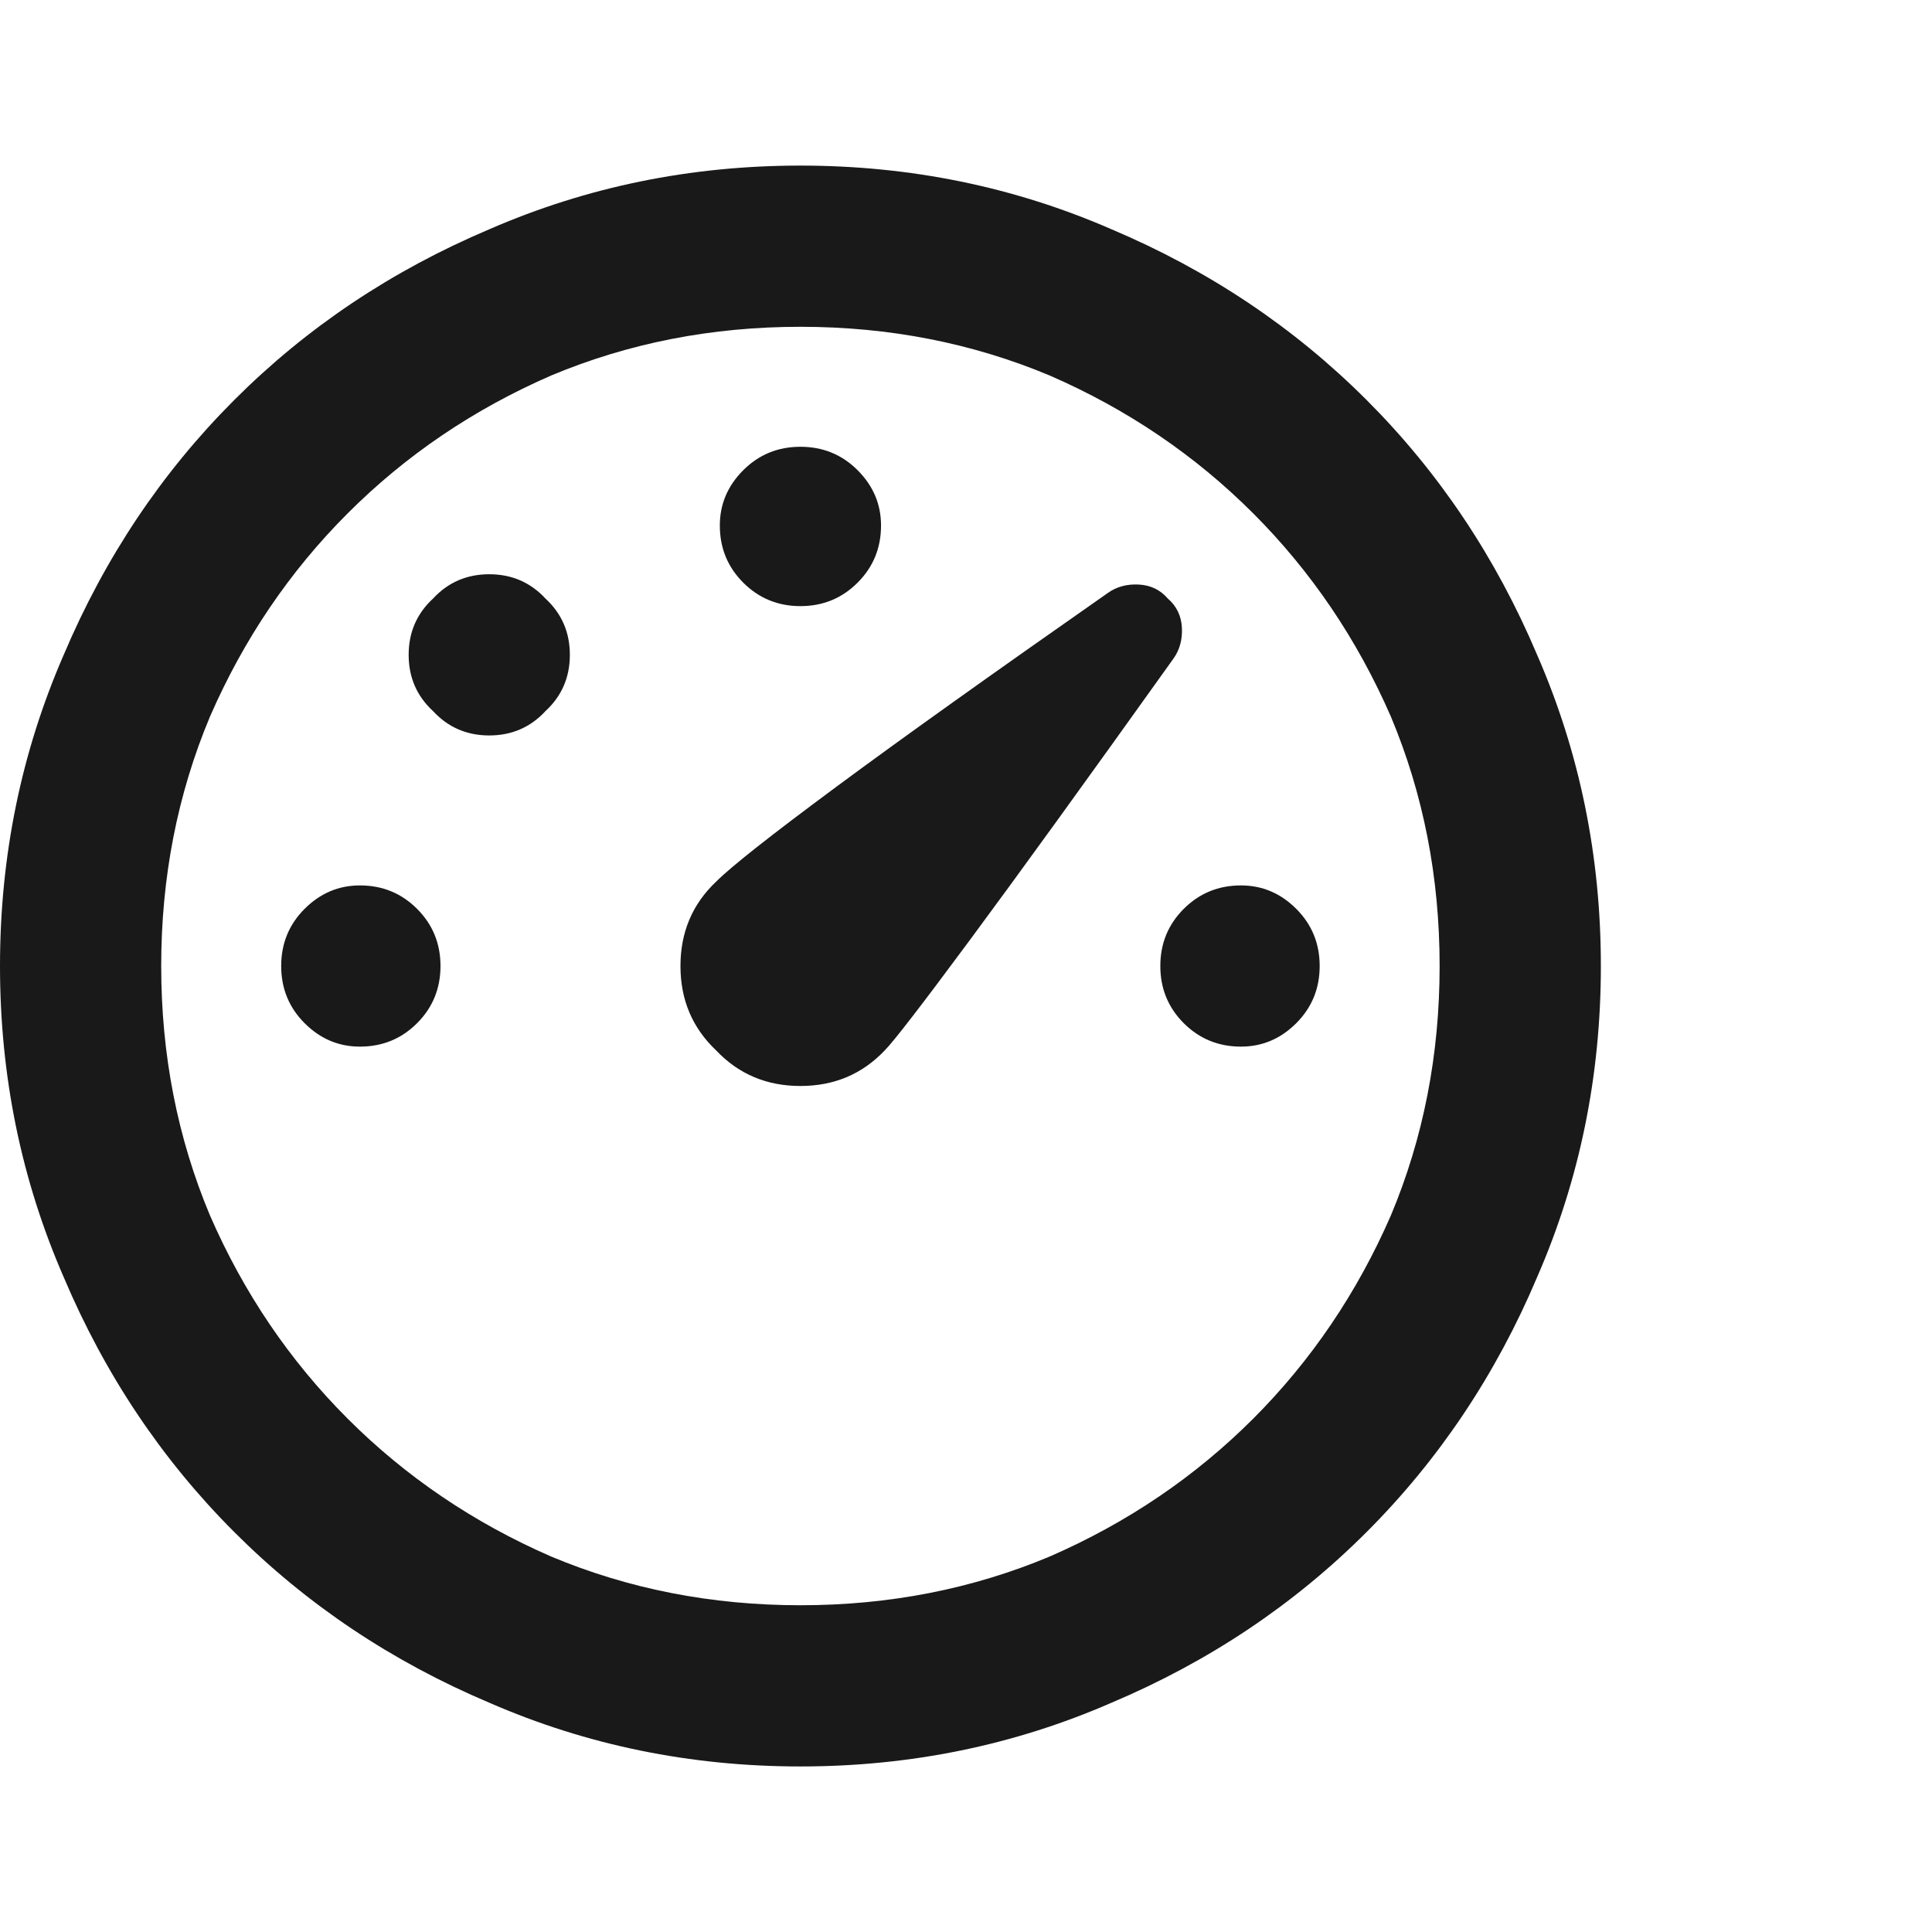 <svg width="48" height="48" viewBox="0 0 48 48" fill="none" xmlns="http://www.w3.org/2000/svg">
<g clip-path="url(#clip0_391_125)">
<path d="M19.886 4.114C22.619 4.114 25.196 4.642 27.617 5.697C30.039 6.722 32.15 8.135 33.951 9.936C35.752 11.736 37.165 13.848 38.189 16.269C39.245 18.691 39.773 21.268 39.773 24C39.773 26.733 39.245 29.31 38.189 31.731C37.165 34.153 35.752 36.264 33.951 38.065C32.15 39.866 30.039 41.279 27.617 42.303C25.196 43.359 22.619 43.887 19.886 43.887C17.154 43.887 14.577 43.359 12.155 42.303C9.734 41.279 7.622 39.866 5.822 38.065C4.021 36.264 2.608 34.153 1.583 31.731C0.528 29.31 0 26.733 0 24C0 21.268 0.528 18.691 1.583 16.269C2.608 13.848 4.021 11.736 5.822 9.936C7.622 8.135 9.734 6.722 12.155 5.697C14.577 4.642 17.154 4.114 19.886 4.114ZM19.886 8.119C17.682 8.119 15.617 8.523 13.692 9.33C11.767 10.168 10.083 11.309 8.639 12.753C7.195 14.197 6.054 15.881 5.216 17.806C4.409 19.731 4.005 21.796 4.005 24C4.005 26.205 4.409 28.27 5.216 30.195C6.054 32.12 7.195 33.804 8.639 35.248C10.083 36.691 11.767 37.832 13.692 38.671C15.617 39.478 17.682 39.882 19.886 39.882C22.091 39.882 24.155 39.478 26.081 38.671C28.006 37.832 29.69 36.691 31.134 35.248C32.577 33.804 33.718 32.12 34.557 30.195C35.364 28.27 35.767 26.205 35.767 24C35.767 21.796 35.364 19.731 34.557 17.806C33.718 15.881 32.577 14.197 31.134 12.753C29.69 11.309 28.006 10.168 26.081 9.33C24.155 8.523 22.091 8.119 19.886 8.119ZM27.524 14.732C27.741 14.577 27.998 14.507 28.293 14.523C28.588 14.538 28.828 14.655 29.015 14.872C29.232 15.059 29.348 15.299 29.364 15.594C29.379 15.889 29.309 16.145 29.154 16.363C26.981 19.405 25.297 21.734 24.101 23.348C22.906 24.963 22.199 25.879 21.982 26.096C21.423 26.686 20.725 26.981 19.886 26.981C19.048 26.981 18.349 26.686 17.791 26.096C17.201 25.537 16.906 24.839 16.906 24C16.906 23.162 17.201 22.463 17.791 21.905C18.163 21.532 19.157 20.748 20.771 19.553C22.386 18.357 24.637 16.751 27.524 14.732ZM30.831 21.998C31.359 21.998 31.817 22.192 32.205 22.58C32.593 22.968 32.787 23.442 32.787 24C32.787 24.559 32.593 25.033 32.205 25.421C31.817 25.809 31.359 26.003 30.831 26.003C30.272 26.003 29.799 25.809 29.41 25.421C29.022 25.033 28.828 24.559 28.828 24C28.828 23.442 29.022 22.968 29.41 22.58C29.799 22.192 30.272 21.998 30.831 21.998ZM8.942 21.998C9.501 21.998 9.974 22.192 10.362 22.58C10.75 22.968 10.944 23.442 10.944 24C10.944 24.559 10.75 25.033 10.362 25.421C9.974 25.809 9.501 26.003 8.942 26.003C8.414 26.003 7.956 25.809 7.568 25.421C7.18 25.033 6.986 24.559 6.986 24C6.986 23.442 7.18 22.968 7.568 22.58C7.956 22.192 8.414 21.998 8.942 21.998ZM13.553 14.872C13.956 15.245 14.158 15.71 14.158 16.269C14.158 16.828 13.956 17.294 13.553 17.666C13.18 18.07 12.714 18.272 12.155 18.272C11.597 18.272 11.131 18.07 10.758 17.666C10.355 17.294 10.153 16.828 10.153 16.269C10.153 15.71 10.355 15.245 10.758 14.872C11.131 14.469 11.597 14.267 12.155 14.267C12.714 14.267 13.18 14.469 13.553 14.872ZM19.886 11.1C20.445 11.1 20.919 11.294 21.307 11.682C21.695 12.07 21.889 12.528 21.889 13.056C21.889 13.615 21.695 14.088 21.307 14.476C20.919 14.864 20.445 15.059 19.886 15.059C19.328 15.059 18.854 14.864 18.466 14.476C18.078 14.088 17.884 13.615 17.884 13.056C17.884 12.528 18.078 12.07 18.466 11.682C18.854 11.294 19.328 11.1 19.886 11.1Z" fill="#191919"/>
</g>
<defs>
<clipPath id="clip0_391_125">
<rect width="47.69" height="48" fill="white" transform="matrix(1 0 0 -1 0 48)"/>
</clipPath>
</defs>
</svg>
